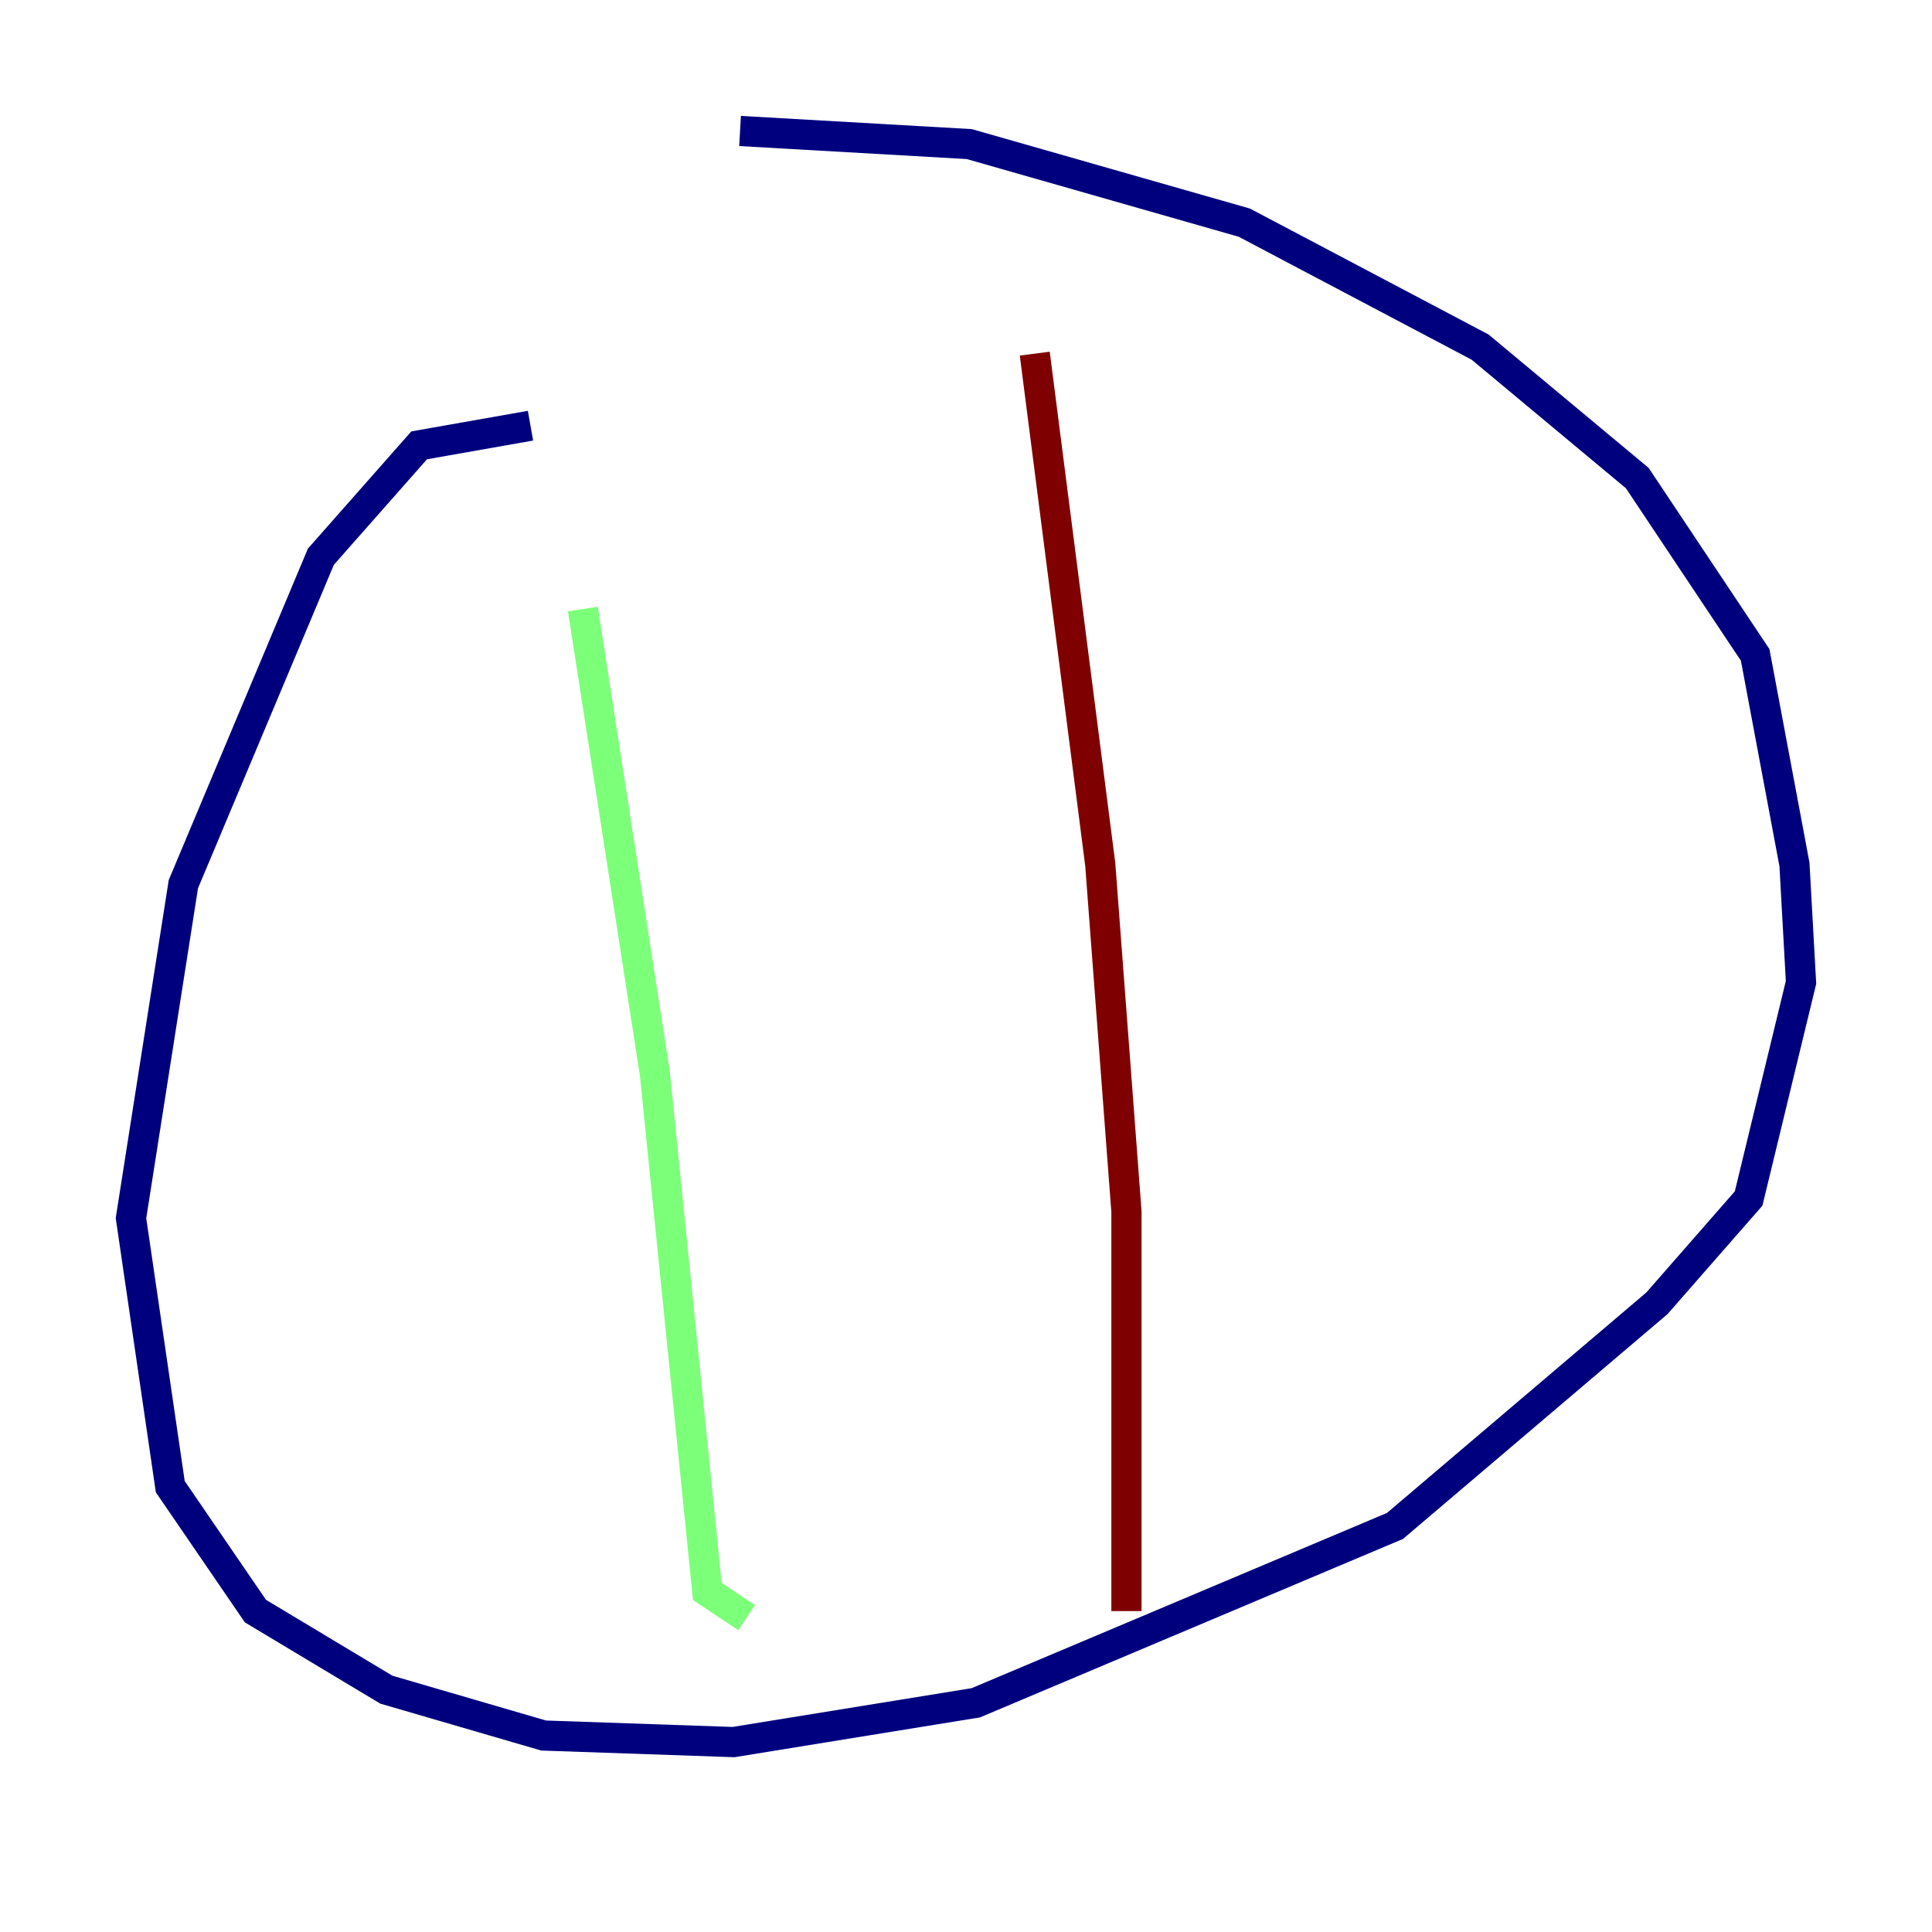 <?xml version="1.0" encoding="utf-8" ?>
<svg baseProfile="tiny" height="128" version="1.2" viewBox="0,0,128,128" width="128" xmlns="http://www.w3.org/2000/svg" xmlns:ev="http://www.w3.org/2001/xml-events" xmlns:xlink="http://www.w3.org/1999/xlink"><defs /><polyline fill="none" points="35.146,28.203 27.77,29.505 21.261,36.881 12.149,58.576 8.678,80.705 11.281,98.495 16.922,106.739 25.6,111.946 36.014,114.983 48.597,115.417 64.651,112.814 92.42,101.098 109.776,86.346 115.851,79.403 119.322,65.085 118.888,57.275 116.285,43.39 108.475,31.675 98.061,22.997 82.441,14.752 64.217,9.546 49.031,8.678" stroke="#00007f" stroke-width="2" /><polyline fill="none" points="38.617,40.352 43.39,71.159 46.861,105.437 49.464,107.173" stroke="#7cff79" stroke-width="2" /><polyline fill="none" points="68.556,23.43 72.895,57.275 74.63,80.271 74.63,106.739" stroke="#7f0000" stroke-width="2" /></svg>
